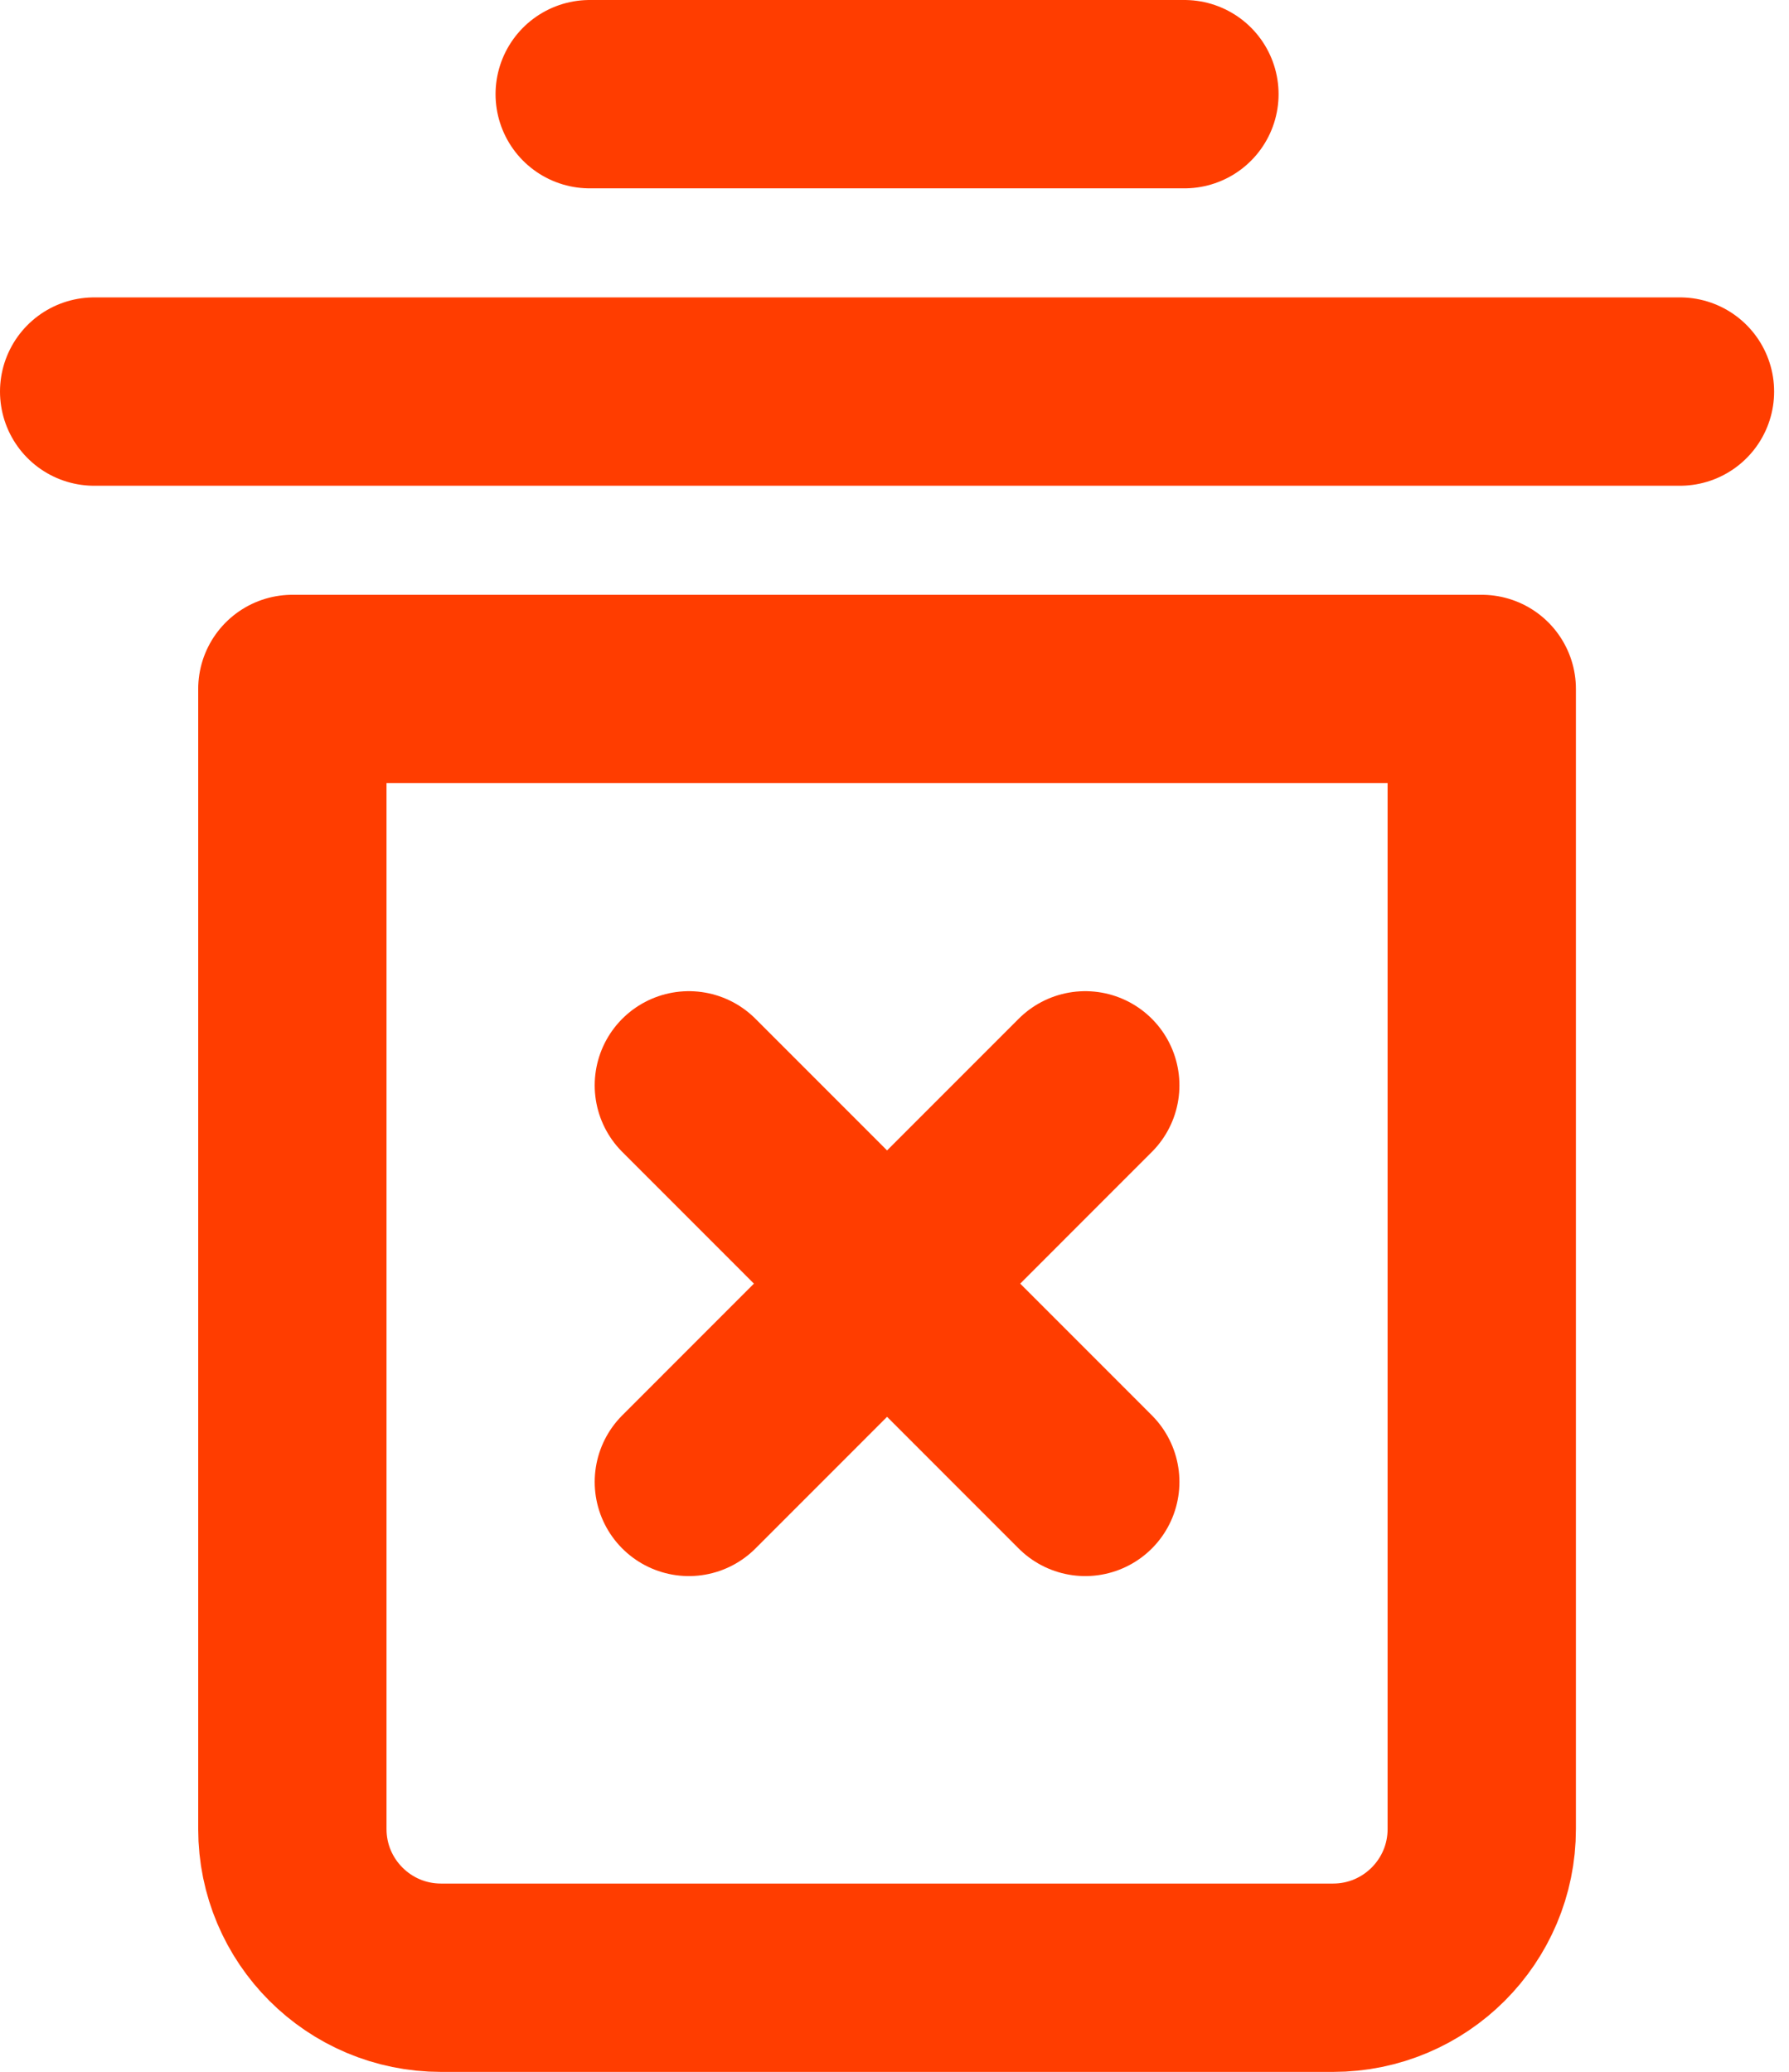 <svg width="19" height="22" viewBox="0 0 19 22" fill="none" xmlns="http://www.w3.org/2000/svg">
<path d="M1 4.158H17.842" stroke="#FF3D00" stroke-width="2" stroke-linecap="round" stroke-linejoin="round"/>
<path d="M6.263 1H12.579" stroke="#FF3D00" stroke-width="2" stroke-linecap="round" stroke-linejoin="round"/>
<path d="M3.105 7.316H15.737V19.422C15.737 20.294 15.03 21.001 14.158 21.001H4.684C3.812 21.001 3.105 20.294 3.105 19.422V7.316Z" stroke="#FF3D00" stroke-width="2" stroke-linejoin="round"/>
<path d="M7.316 11.525L11.526 15.736" stroke="#FF3D00" stroke-width="2" stroke-linecap="round" stroke-linejoin="round"/>
<path d="M11.526 11.525L7.316 15.736" stroke="#FF3D00" stroke-width="2" stroke-linecap="round" stroke-linejoin="round"/>
</svg>
